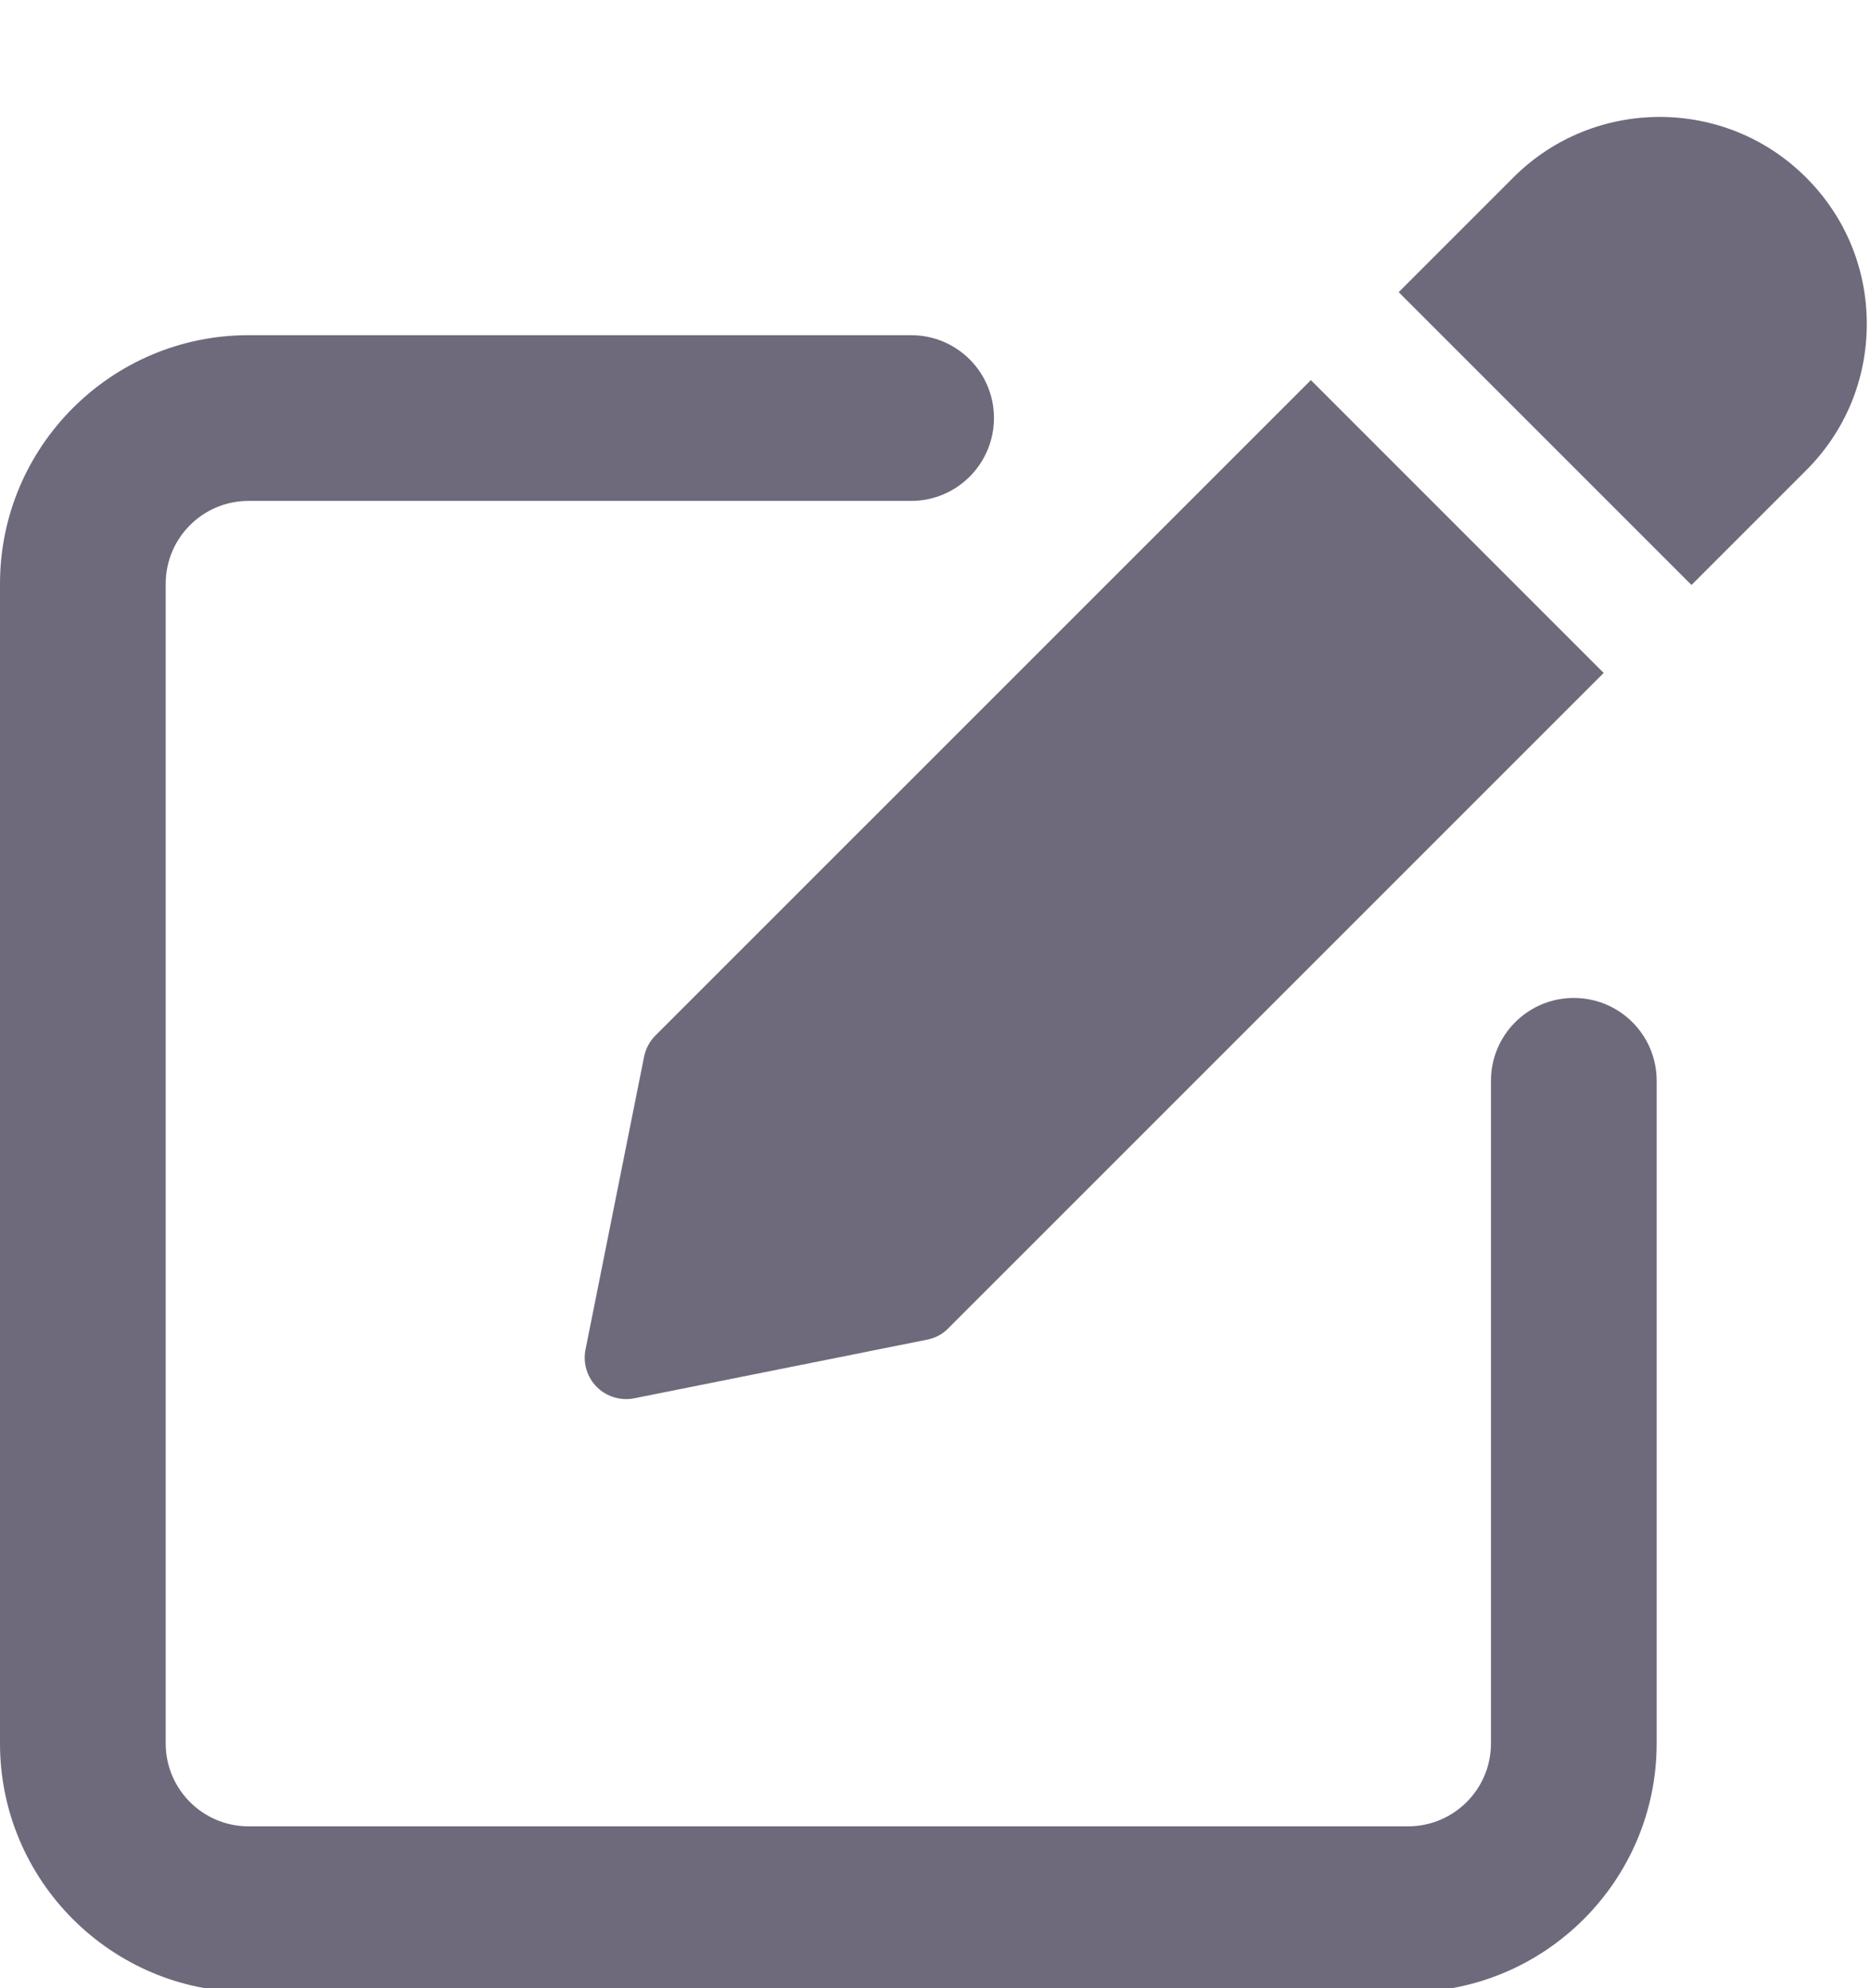 <svg width="16" height="17" viewBox="0 0 16 17" fill="none" xmlns="http://www.w3.org/2000/svg">
<g clip-path="url(#clip0_2295_1280)">
<path d="M13.458 8.533C13.067 8.533 12.75 8.85 12.75 9.241V14.908C12.75 15.298 12.433 15.616 12.042 15.616H2.125C1.734 15.616 1.417 15.298 1.417 14.908V4.991C1.417 4.601 1.734 4.283 2.125 4.283H7.792C8.183 4.283 8.5 3.965 8.5 3.574C8.5 3.183 8.183 2.866 7.792 2.866H2.125C0.953 2.866 0 3.819 0 4.991V14.908C0 16.079 0.953 17.033 2.125 17.033H12.042C13.213 17.033 14.167 16.079 14.167 14.908V9.241C14.167 8.849 13.85 8.533 13.458 8.533Z" fill="#6E6A7C"/>
<path d="M5.605 8.854C5.555 8.904 5.522 8.967 5.508 9.035L5.007 11.54C4.984 11.656 5.02 11.775 5.104 11.86C5.171 11.927 5.262 11.963 5.355 11.963C5.377 11.963 5.401 11.961 5.424 11.956L7.928 11.455C7.998 11.441 8.061 11.408 8.109 11.358L13.714 5.754L11.21 3.25L5.605 8.854Z" fill="#6E6A7C"/>
<path d="M15.445 1.518C14.755 0.827 13.631 0.827 12.941 1.518L11.961 2.498L14.465 5.002L15.445 4.022C15.78 3.688 15.964 3.243 15.964 2.77C15.964 2.297 15.78 1.852 15.445 1.518Z" fill="#6E6A7C"/>
</g>
<defs>
<clipPath id="clip0_2295_1280">
<rect width="16" height="17" fill="white"/>
</clipPath>
</defs>
</svg>
